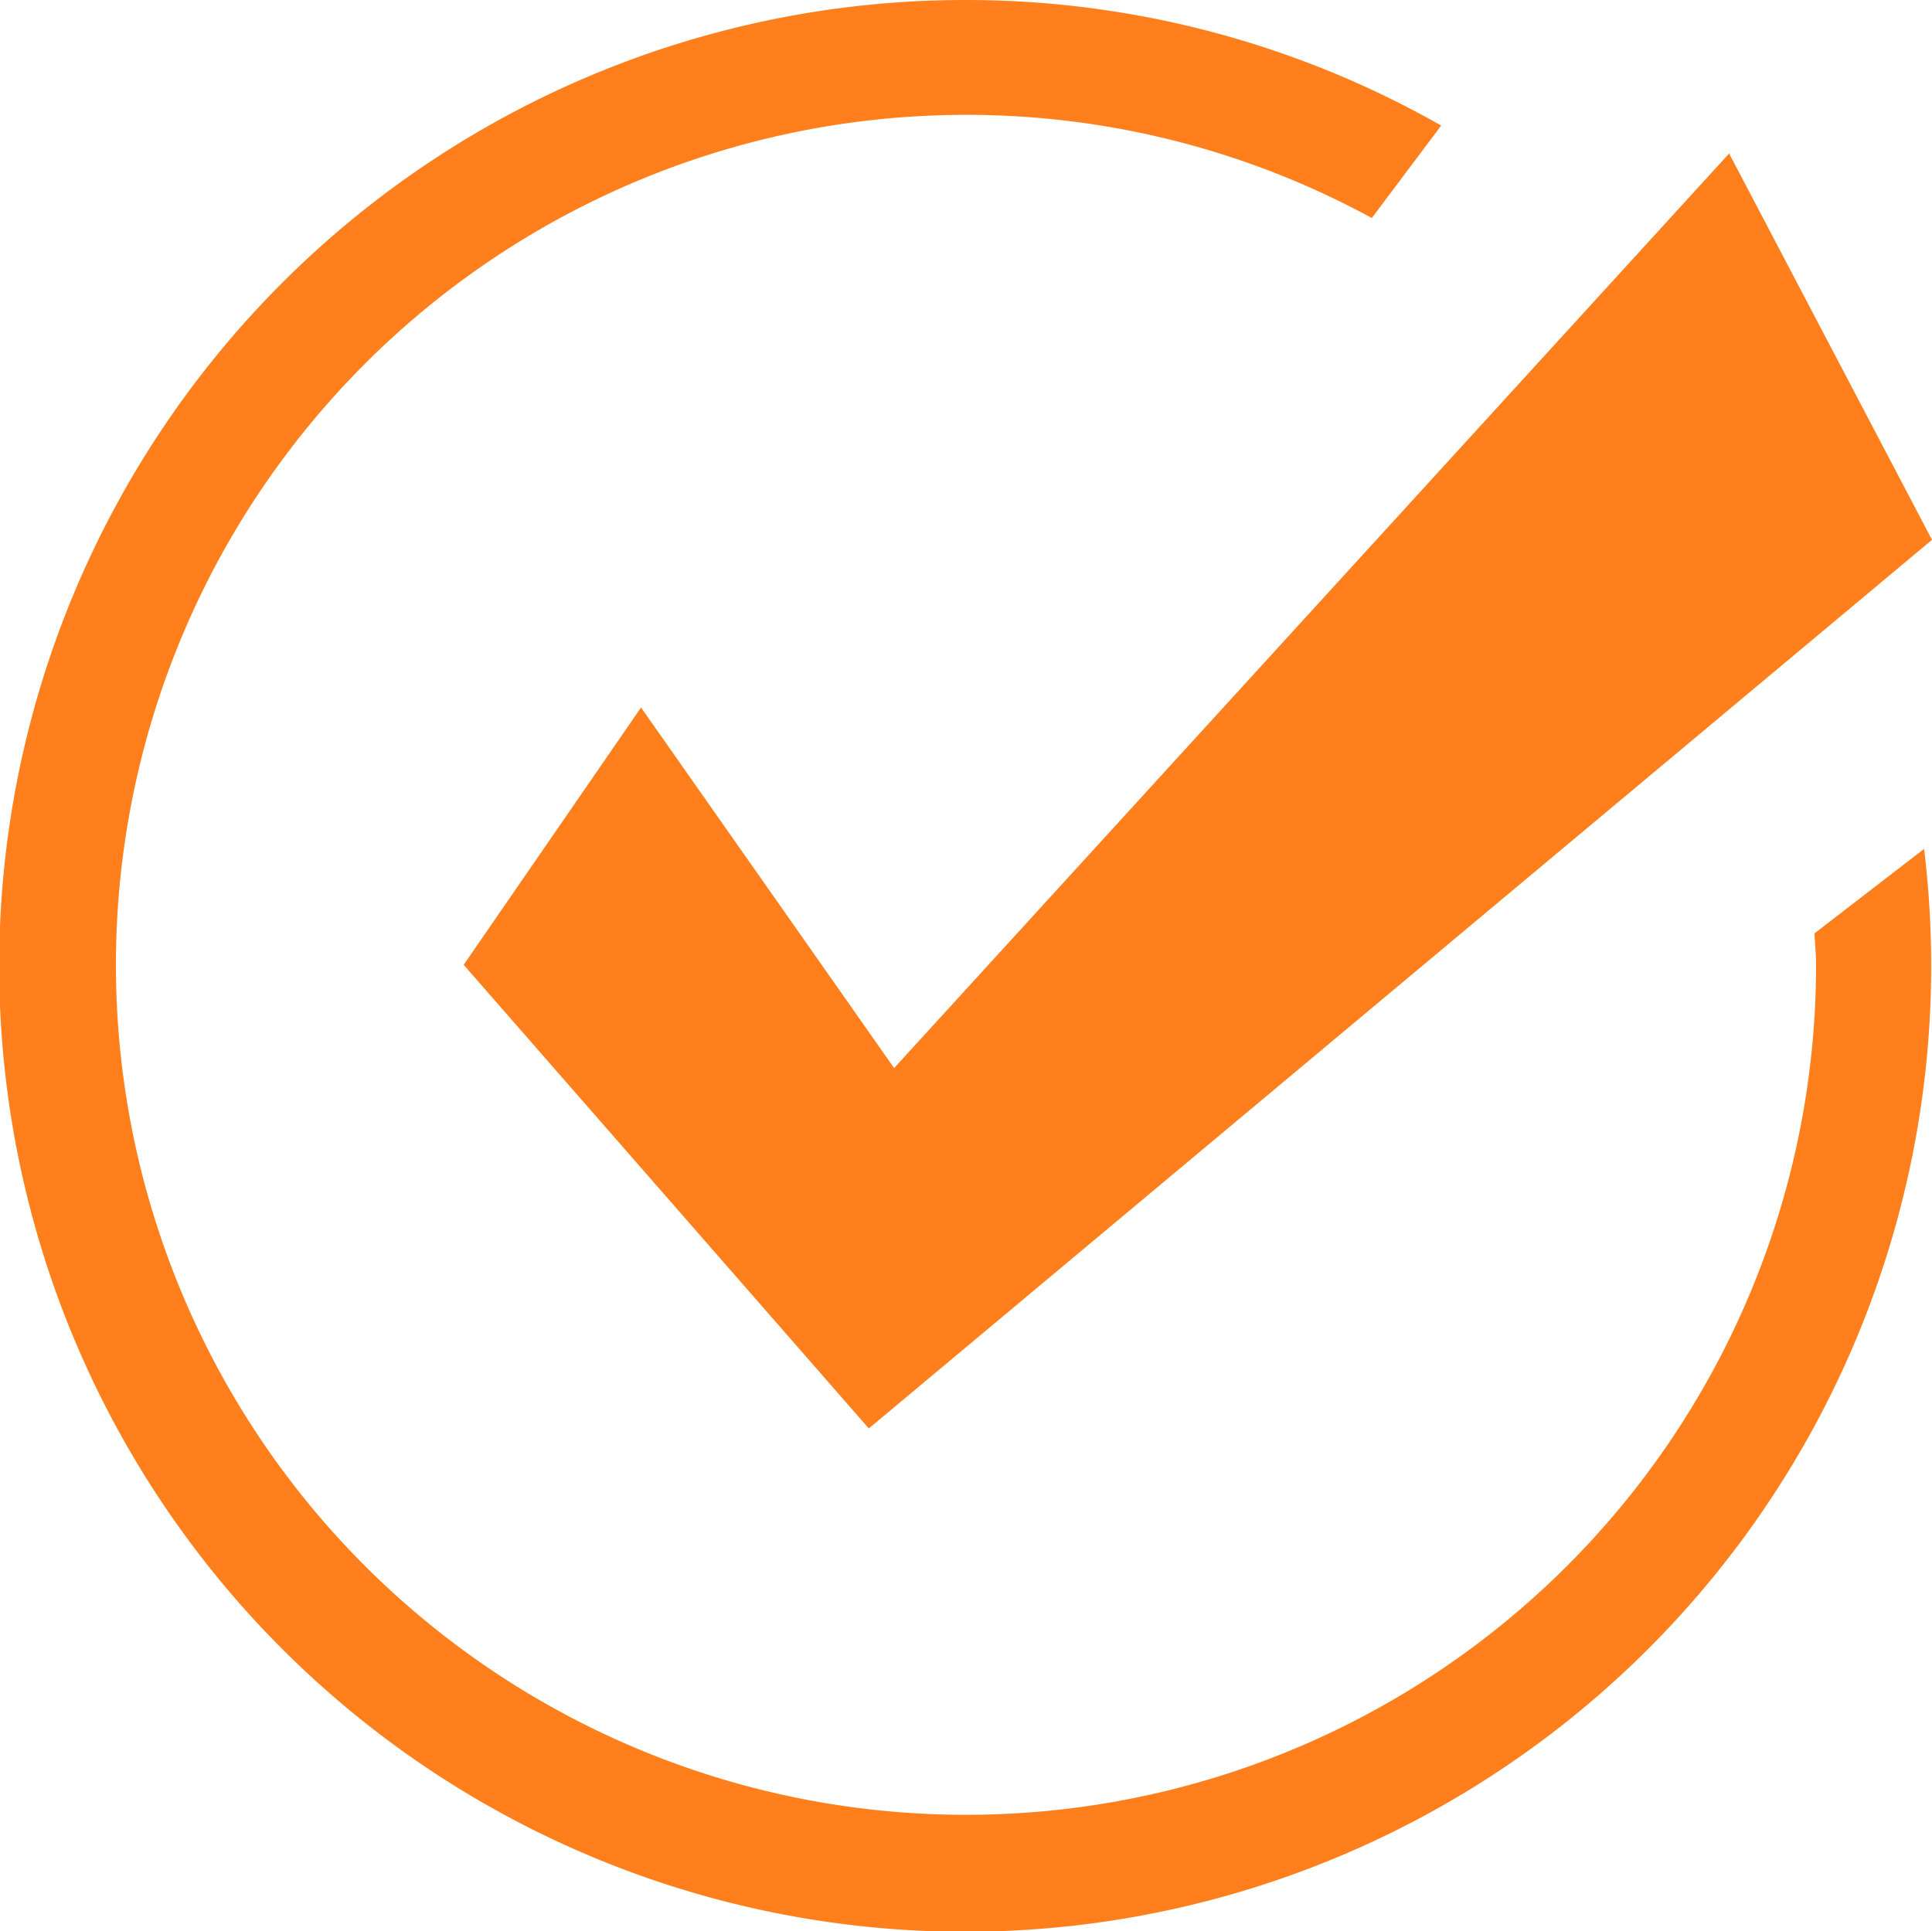 <svg id="提示icon" xmlns="http://www.w3.org/2000/svg" width="20" height="19.992" viewBox="0 0 20 19.992">
  <path id="绿-正确" d="M8.994,14.8,4.8,10,6.636,7.336l2.62,3.733L17.9,1.6l2.1,4ZM10,1.2A8.8,8.8,0,1,0,18.8,10c0-.11-.012-.217-.016-.326L19.918,8.8A10,10,0,1,1,10,.011a9.944,9.944,0,0,1,4.919,1.3l-.718.957A8.769,8.769,0,0,0,10,1.2Z" transform="translate(0 -0.011)" fill="#ff7f1c" fill-rule="evenodd"/>
</svg>
